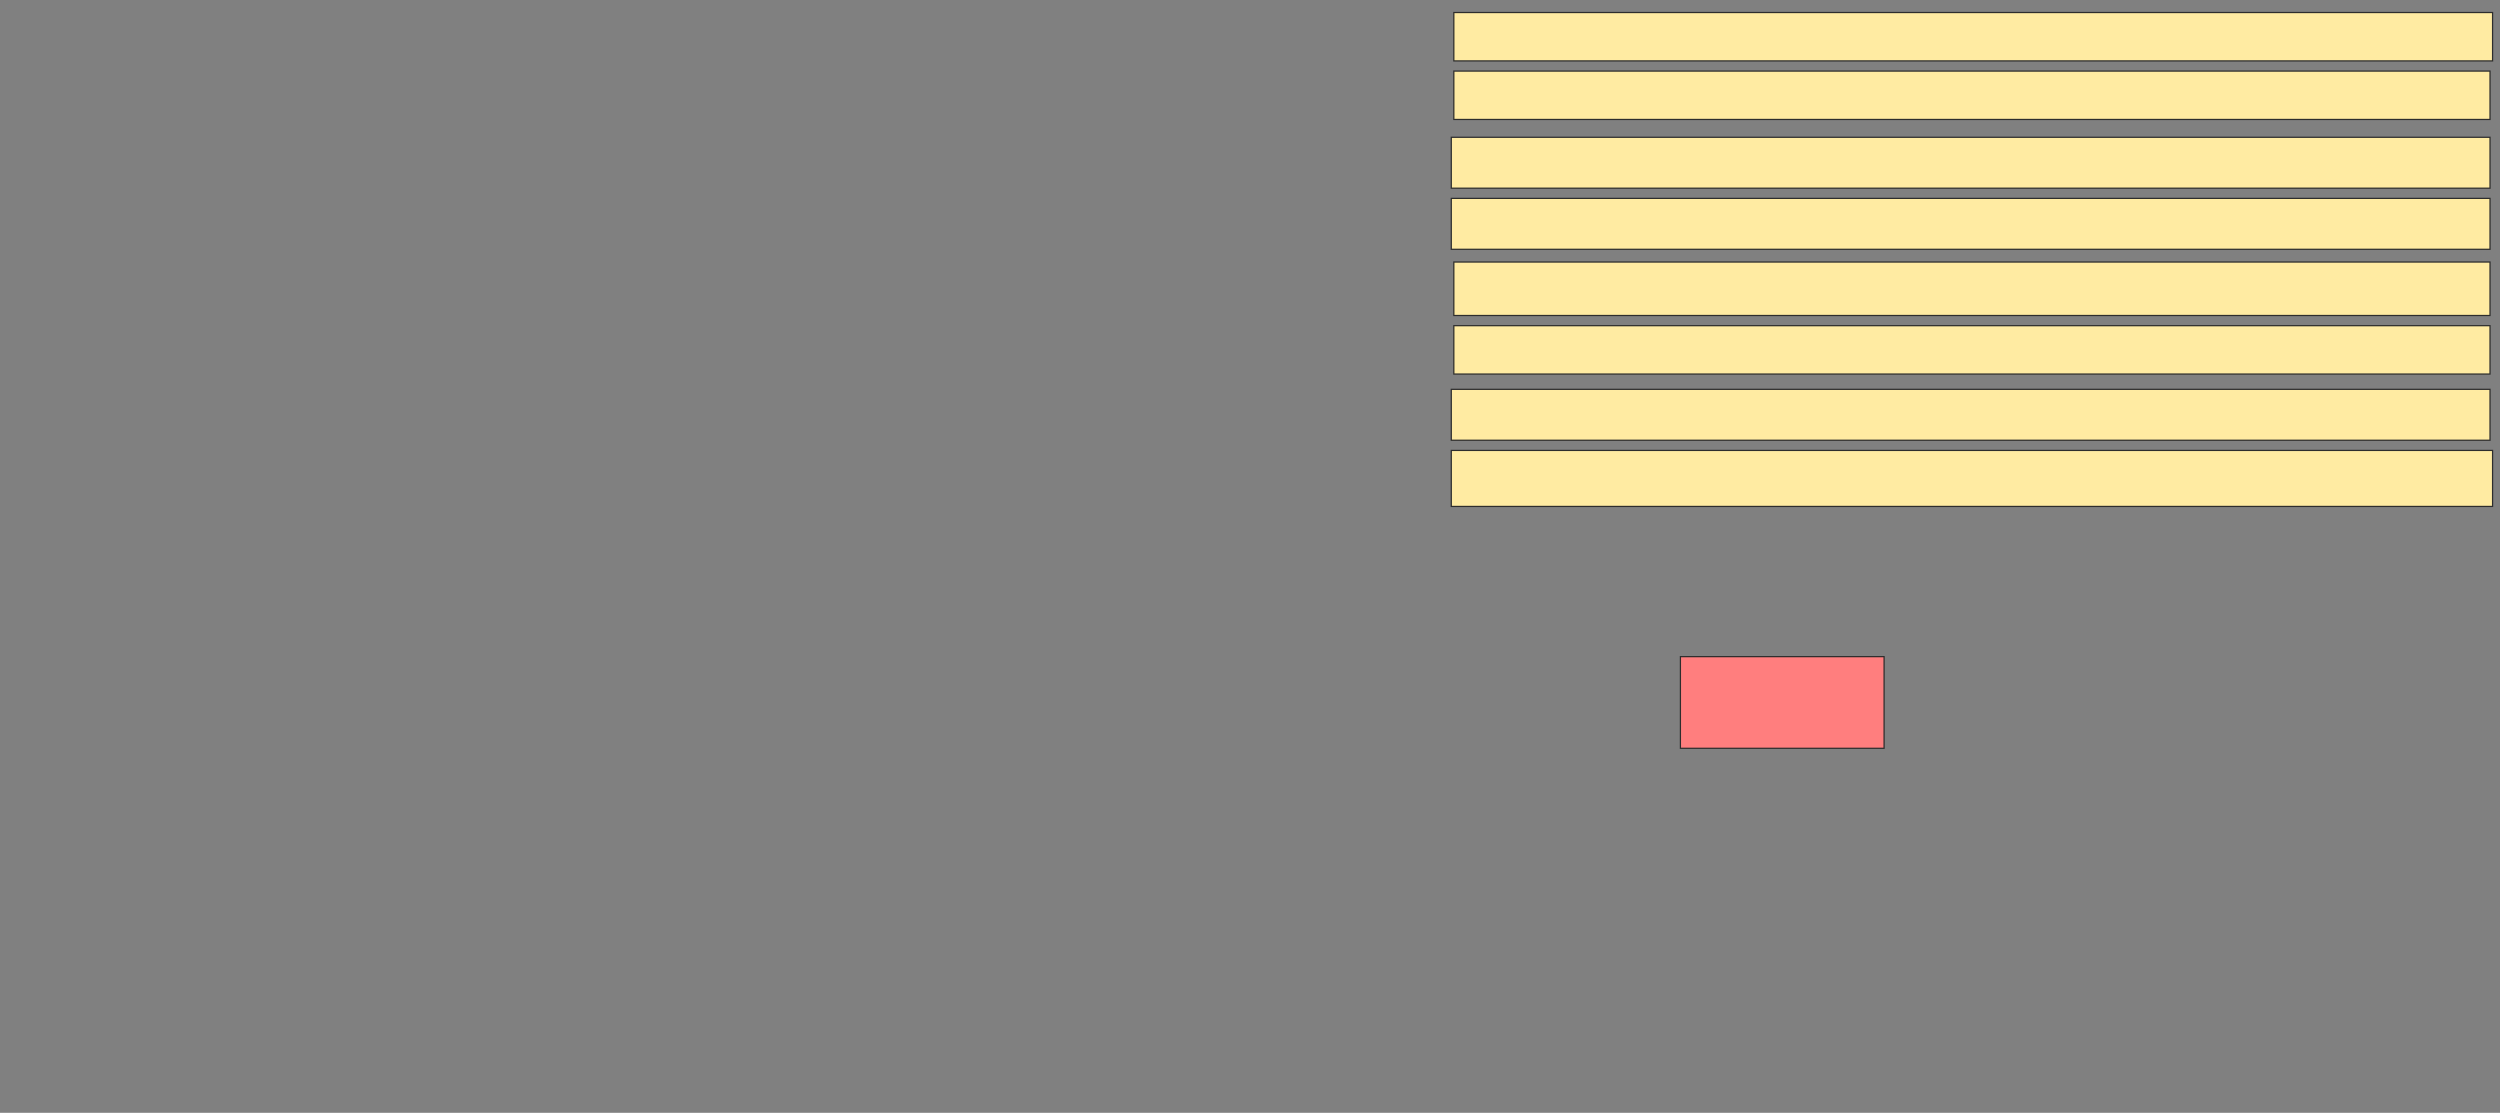 <svg xmlns="http://www.w3.org/2000/svg" width="2004" height="892">
 <rect width="100%" height="100%" fill="#808080" stroke="none"/>
 <!-- Created with Image Occlusion Enhanced -->
 <g>
  <title>Labels</title>
 </g>
 <g>
  <title>Masks</title>
  <rect id="012f88093379416fadc76eaca398829a-ao-1" height="73.469" width="163.265" y="526.367" x="1347.02" stroke="#2D2D2D" fill="#FF7E7E" class="qshape"/>
  <rect id="012f88093379416fadc76eaca398829a-ao-2" height="44.898" width="834.694" y="361.061" x="1163.347" stroke="#2D2D2D" fill="#FFEBA2"/>
  <rect id="012f88093379416fadc76eaca398829a-ao-3" height="40.816" width="832.653" y="312.082" x="1163.347" stroke="#2D2D2D" fill="#FFEBA2"/>
  <rect id="012f88093379416fadc76eaca398829a-ao-4" height="38.776" width="830.612" y="261.061" x="1165.388" stroke="#2D2D2D" fill="#FFEBA2"/>
  <rect id="012f88093379416fadc76eaca398829a-ao-5" height="42.857" width="830.612" y="210.041" x="1165.388" stroke="#2D2D2D" fill="#FFEBA2"/>
  <rect id="012f88093379416fadc76eaca398829a-ao-6" height="40.816" width="832.653" y="159.02" x="1163.347" stroke="#2D2D2D" fill="#FFEBA2"/>
  <rect id="012f88093379416fadc76eaca398829a-ao-7" height="40.816" width="832.653" y="110.041" x="1163.347" stroke="#2D2D2D" fill="#FFEBA2"/>
  <rect id="012f88093379416fadc76eaca398829a-ao-8" height="38.776" width="830.612" y="56.98" x="1165.388" stroke="#2D2D2D" fill="#FFEBA2"/>
  <rect id="012f88093379416fadc76eaca398829a-ao-9" height="38.776" width="832.653" y="10.041" x="1165.388" stroke="#2D2D2D" fill="#FFEBA2"/>
 </g>
</svg>